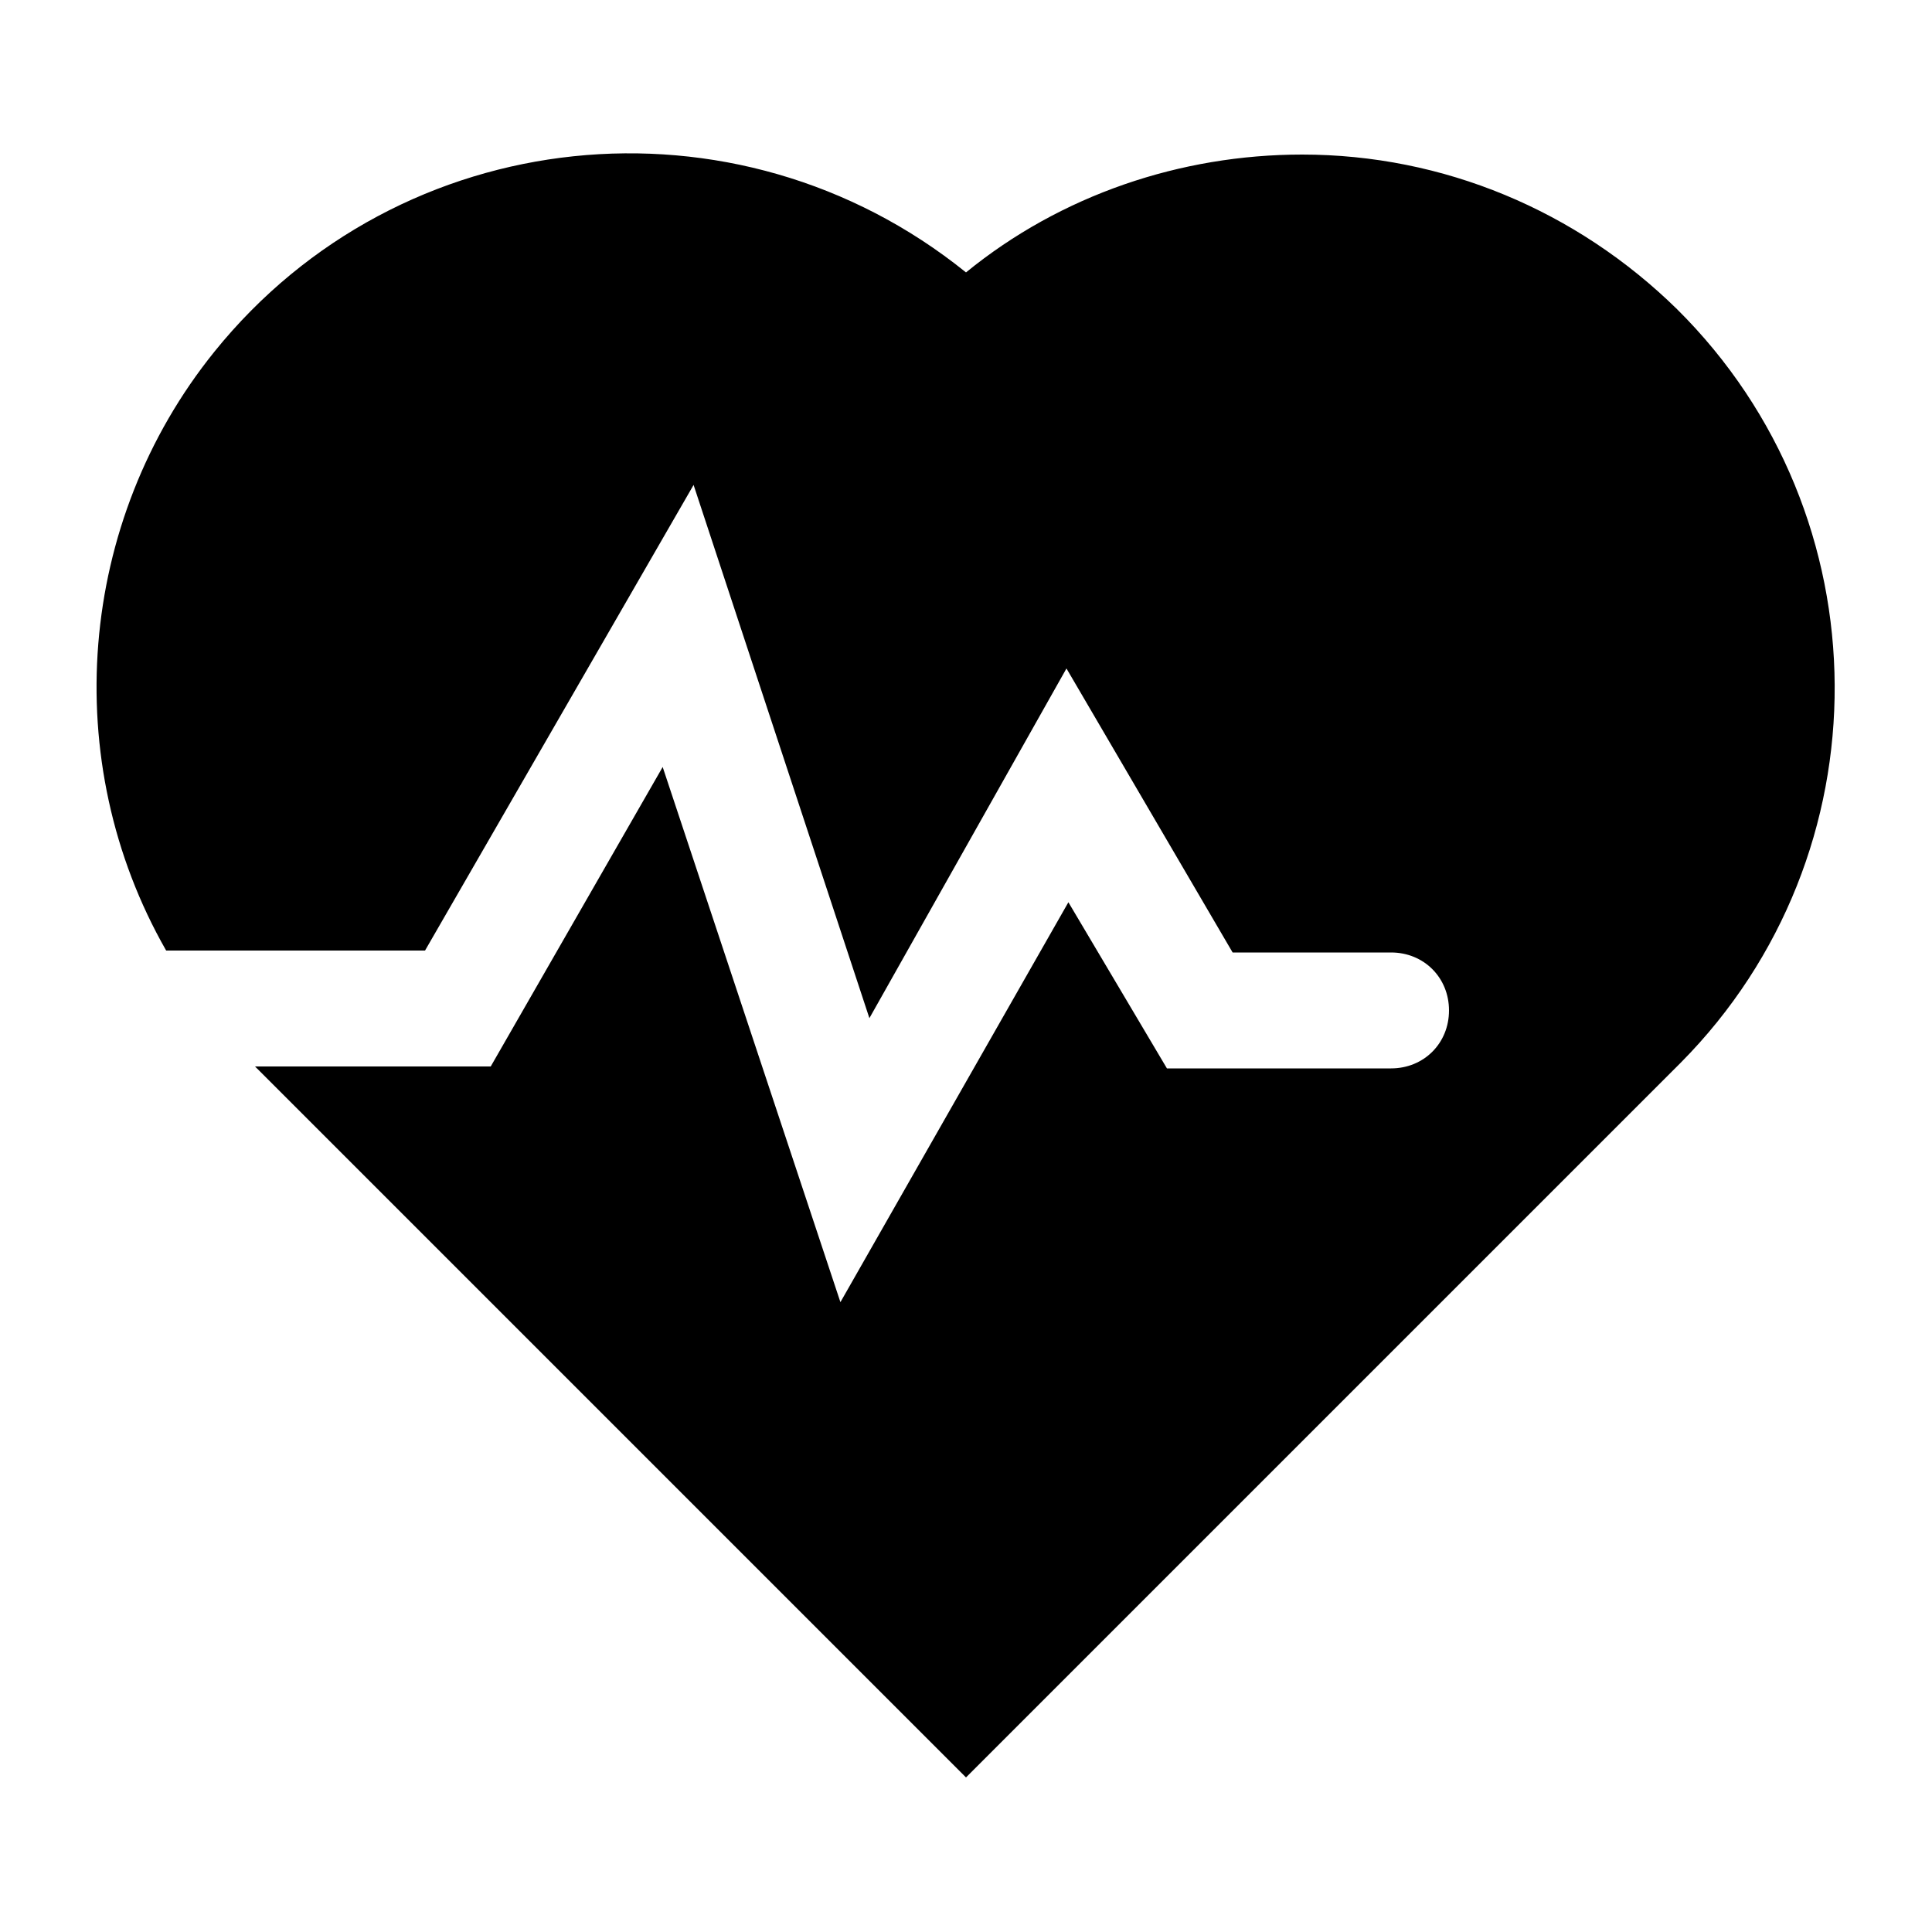 <svg xmlns="http://www.w3.org/2000/svg" xmlns:xlink="http://www.w3.org/1999/xlink" version="1.1" x="0px" y="0px" viewBox="1 -1 100 100" style="enable-background:new 1 -1 100 100;" xml:space="preserve"><path fill="currentColor" d="M87.8,15c-5.2-5.1-12.1-8-19.4-8C62.1,7,55.9,9.1,51,13.1c-11.9-9.6-29.3-7.8-38.9,4.1C5,26,4,38.4,9.6,48.2H23l13.9-24.1  L46,51.7l10.2-18.1l8.6,14.7H73c1.7,0,3,1.3,3,3s-1.3,3-3,3H61.4l-5.1-8.6L44.5,66.4l-9.2-27.7l-8.9,15.5H14.2L51,91l37-37  C98.7,43.2,98.6,25.7,87.8,15z"></path></svg>